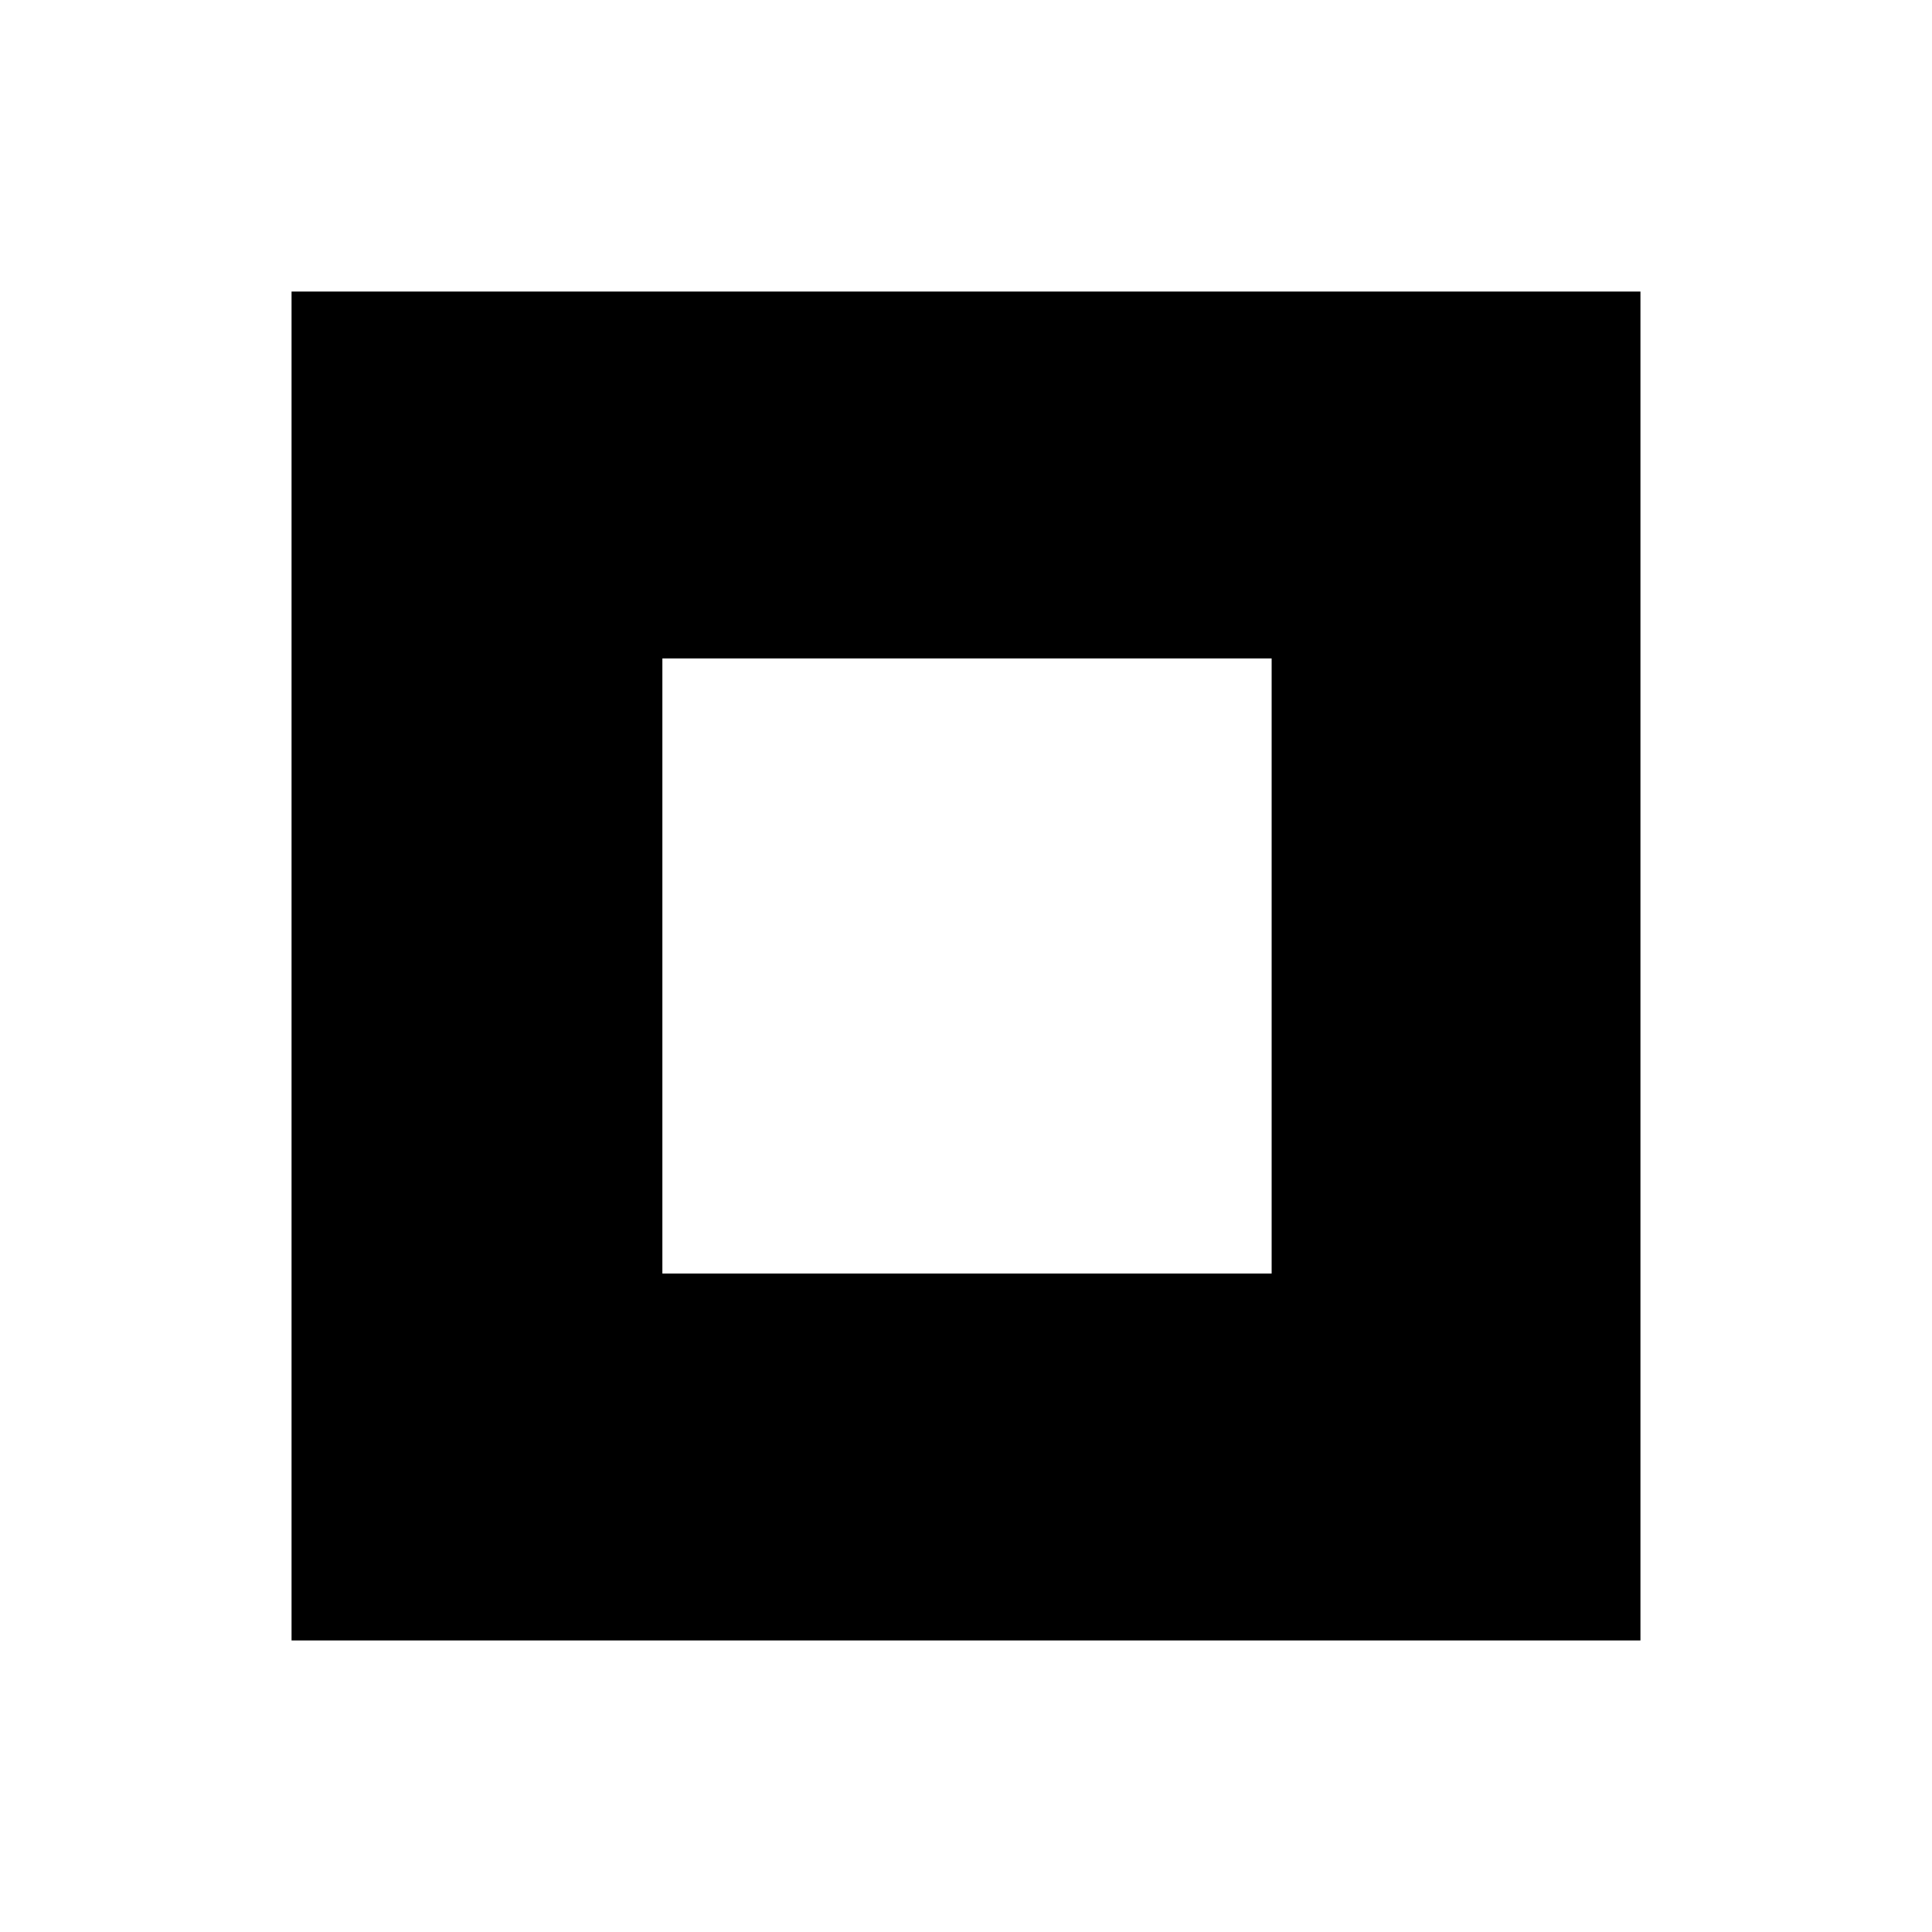 <svg xmlns="http://www.w3.org/2000/svg" height="20" viewBox="0 -960 960 960" width="20"><path d="M329.13-327.196h302.74v-305.608H329.13v305.608ZM144.869-144.869v-670.262h670.262v670.262H144.869Z"/></svg>